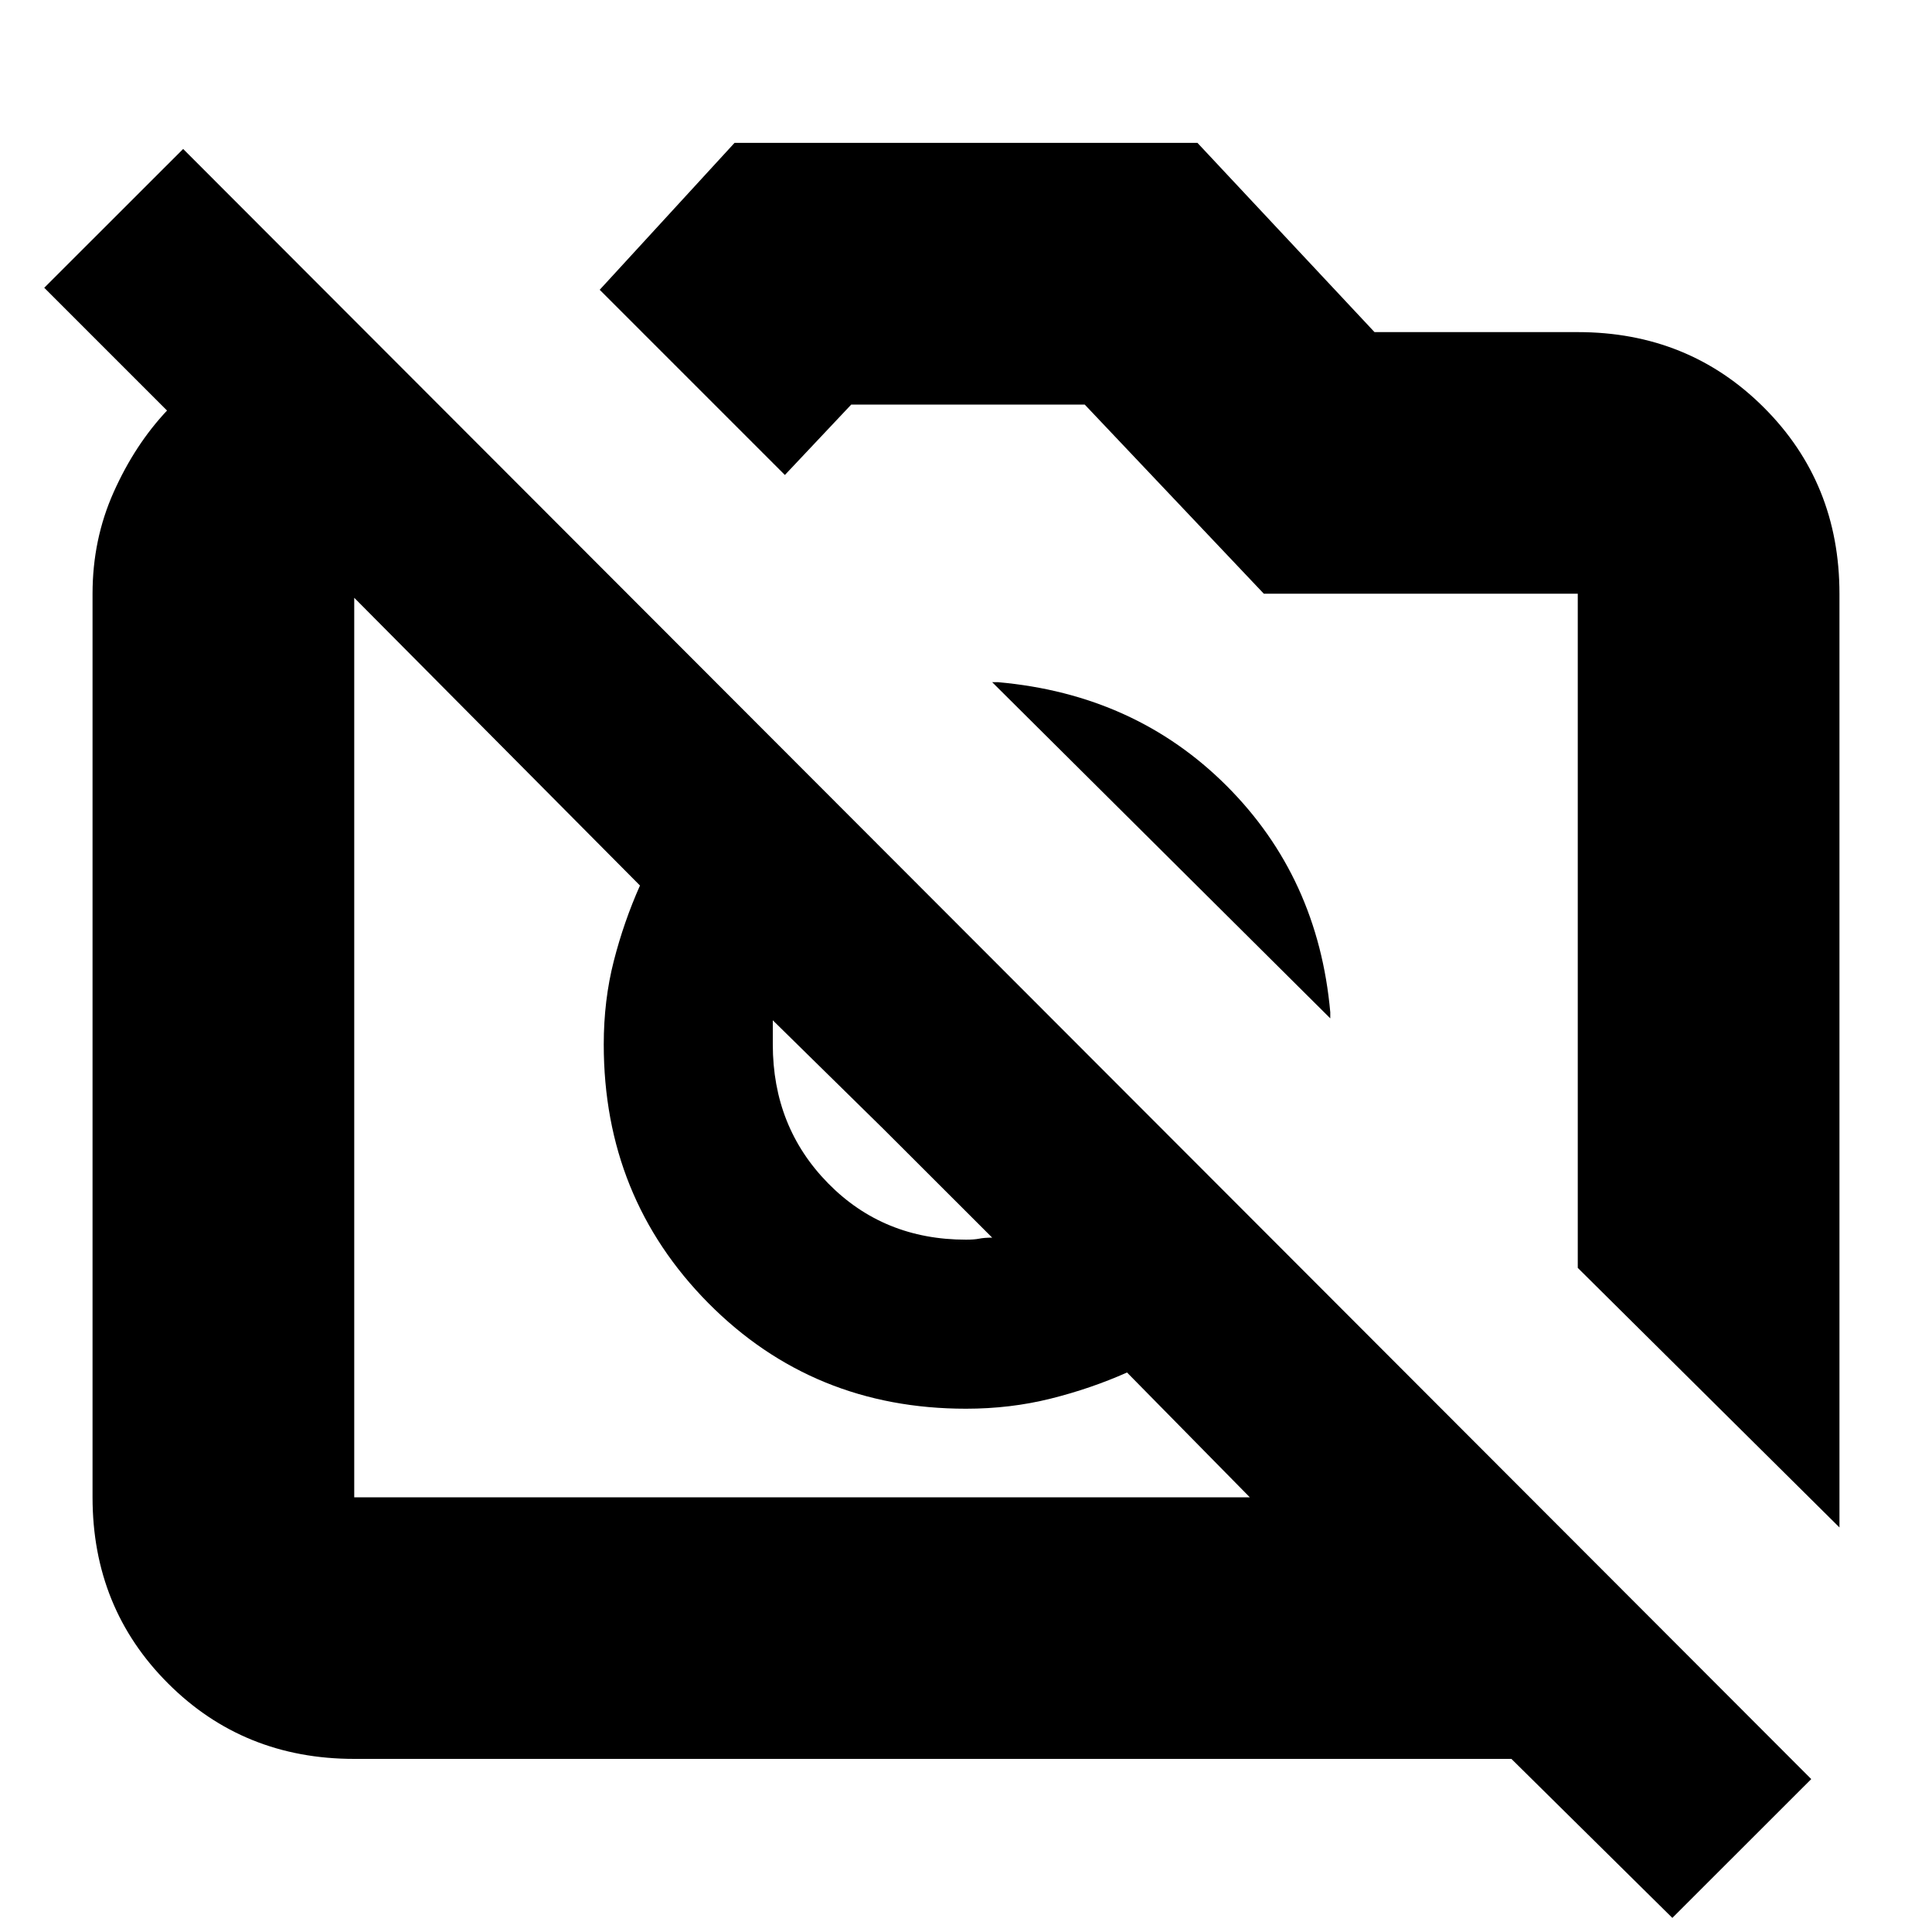 <svg xmlns="http://www.w3.org/2000/svg" height="20" width="20"><path d="M17.312 19.854 15.646 18.208H3.667Q2.521 18.208 1.74 17.427Q0.958 16.646 0.958 15.5V6.146Q0.958 5.583 1.177 5.094Q1.396 4.604 1.729 4.25L0.458 2.979L1.896 1.542L18.75 18.417ZM3.667 15.5H12.938L11.667 14.208Q11.292 14.375 10.875 14.479Q10.458 14.583 10 14.583Q8.417 14.583 7.333 13.49Q6.25 12.396 6.25 10.812Q6.25 10.354 6.354 9.948Q6.458 9.542 6.625 9.167L3.625 6.146H3.667Q3.667 6.146 3.667 6.146Q3.667 6.146 3.667 6.146V15.5Q3.667 15.5 3.667 15.5Q3.667 15.5 3.667 15.5ZM19.042 15.812 16.333 13.125V6.146Q16.333 6.146 16.333 6.146Q16.333 6.146 16.333 6.146H13.083L11.229 4.188H8.812L8.125 4.917L6.208 3L7.604 1.479H12.396L14.229 3.438H16.333Q17.479 3.438 18.26 4.219Q19.042 5 19.042 6.146ZM13.771 10.542 10.271 7.062Q10.292 7.062 10.302 7.062Q10.312 7.062 10.333 7.062Q11.75 7.188 12.698 8.135Q13.646 9.083 13.771 10.479Q13.771 10.521 13.771 10.521Q13.771 10.521 13.771 10.542ZM9.146 11.688 8 10.562Q8 10.646 8 10.688Q8 10.729 8 10.812Q8 11.667 8.573 12.25Q9.146 12.833 10 12.833Q10.083 12.833 10.135 12.823Q10.188 12.812 10.271 12.812ZM9.146 11.688Q9.146 11.688 9.146 11.688Q9.146 11.688 9.146 11.688Q9.146 11.688 9.146 11.688Q9.146 11.688 9.146 11.688ZM12.229 9.021Q12.229 9.021 12.229 9.021Q12.229 9.021 12.229 9.021Z"/></svg>
